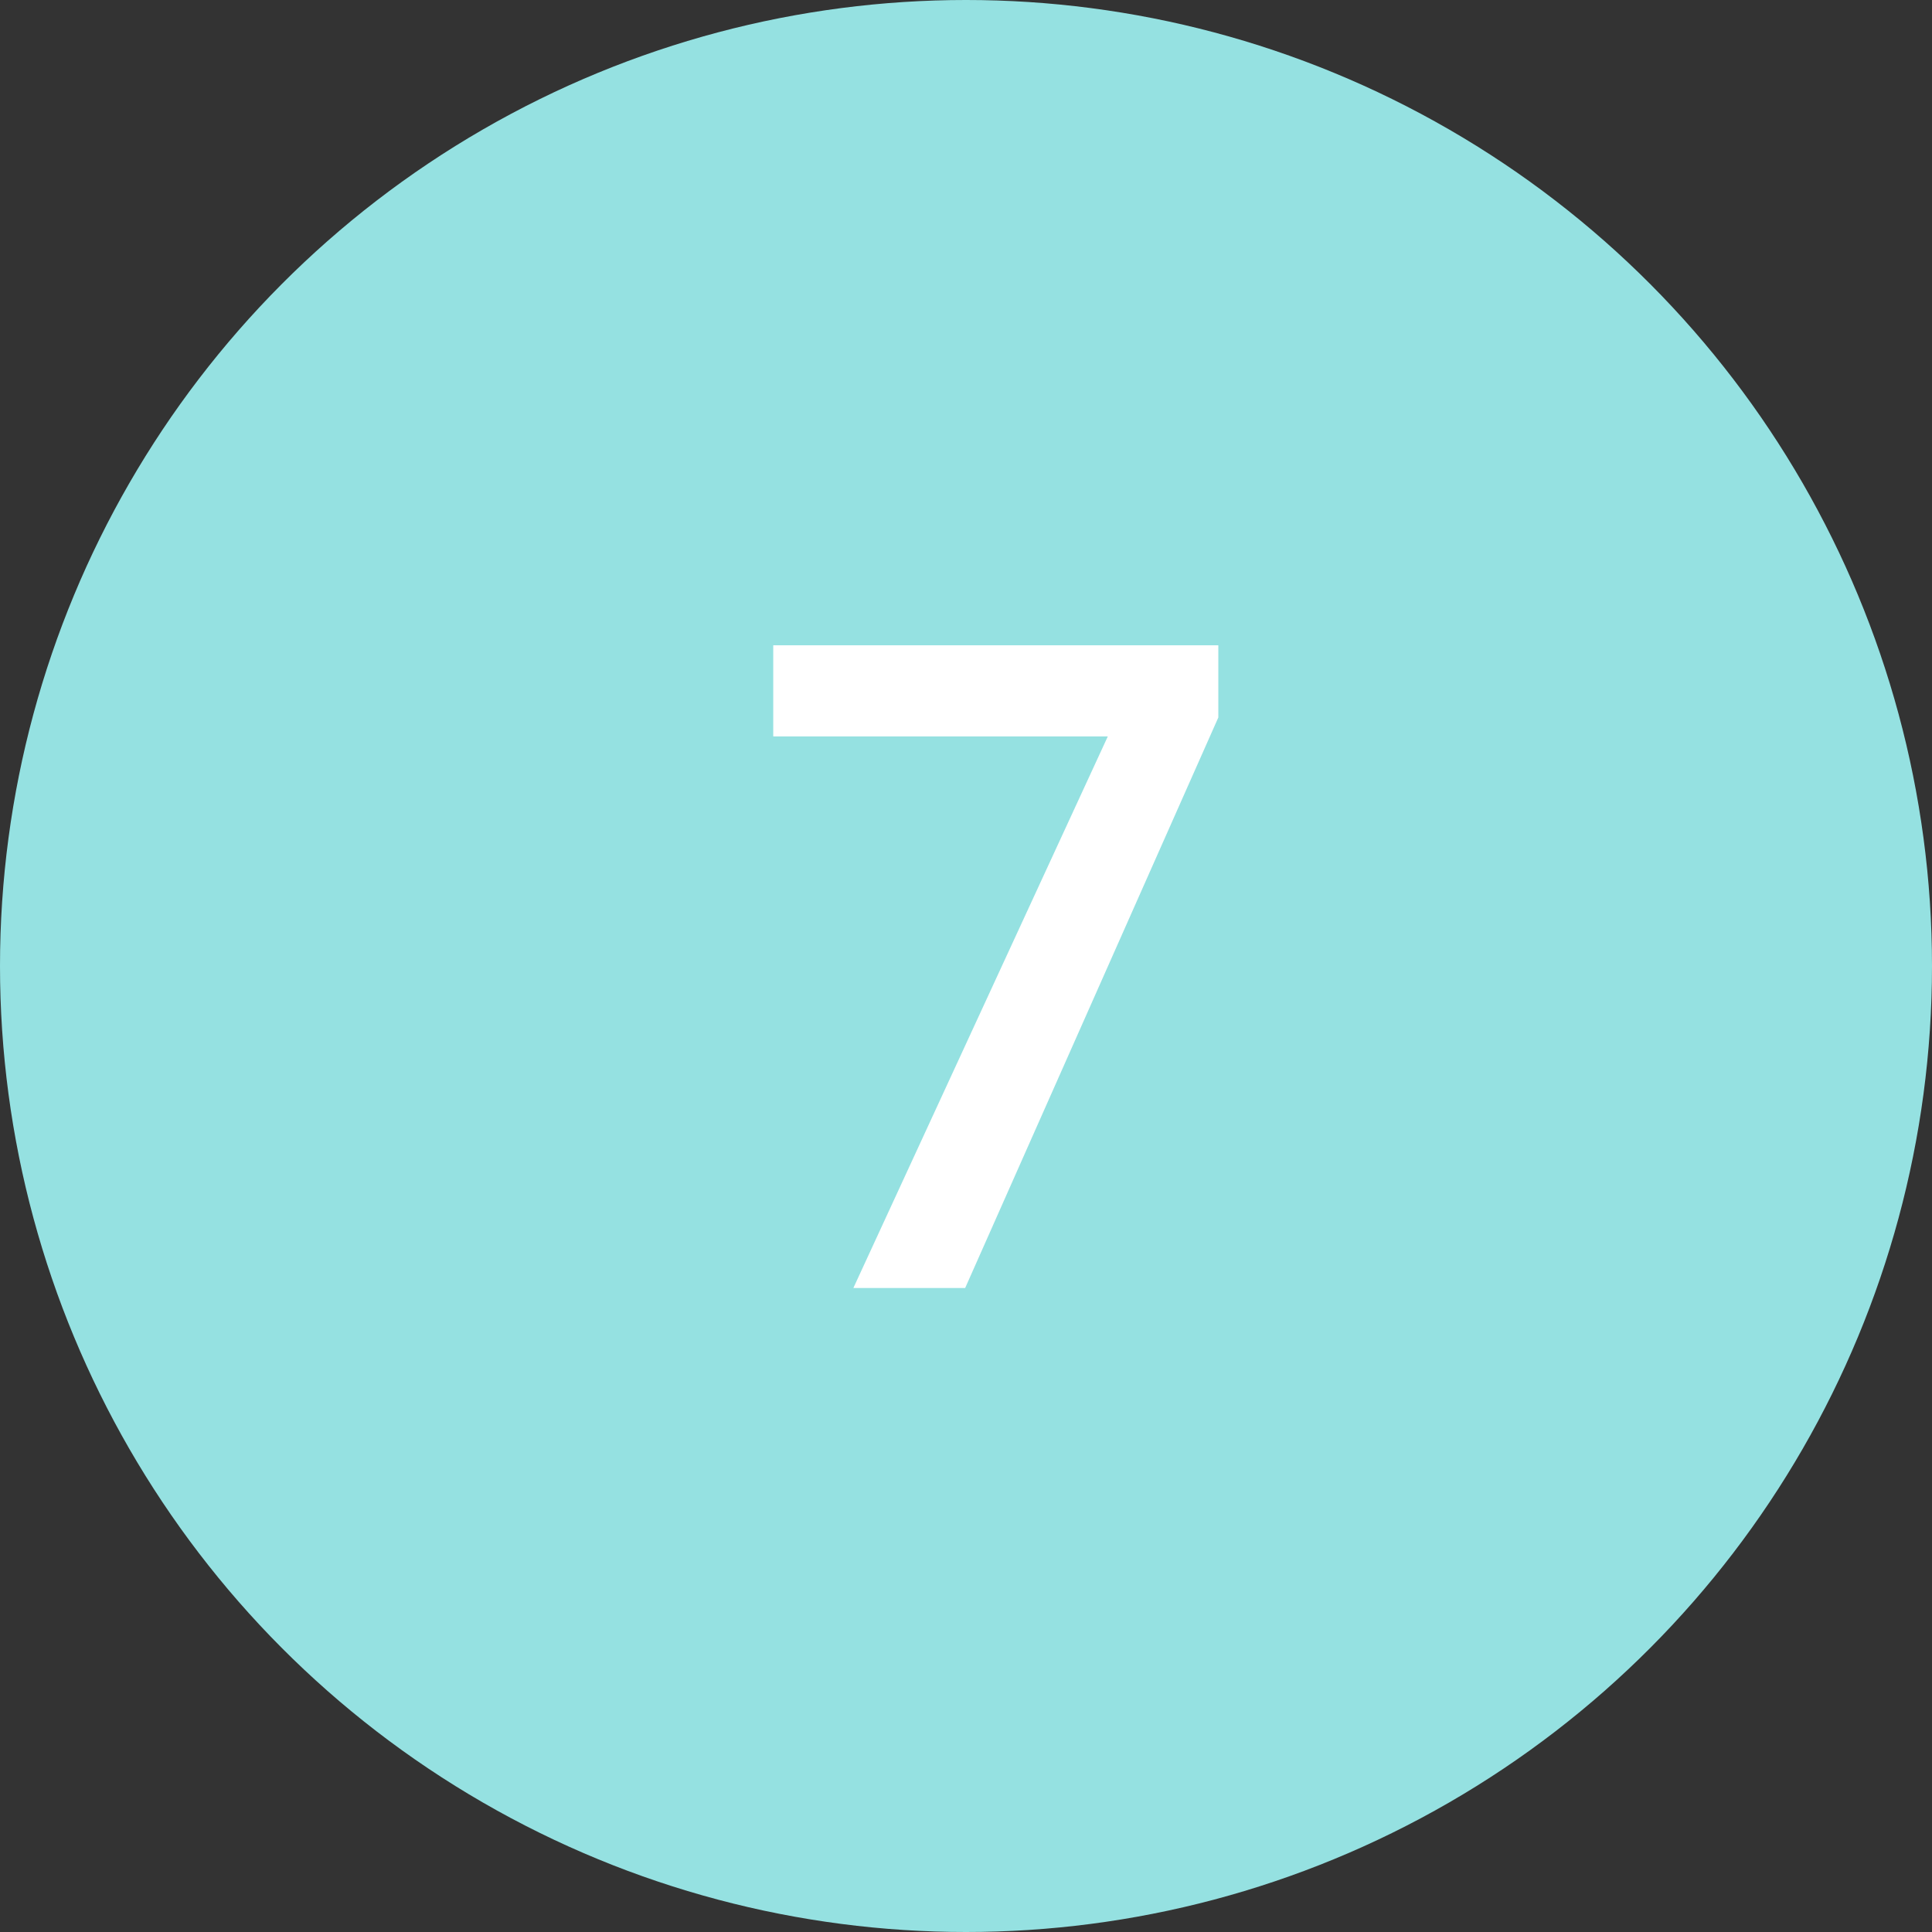<svg width="30" height="30" viewBox="0 0 30 30" fill="none" xmlns="http://www.w3.org/2000/svg">
<rect x="0" y="0" width="30" height="30" fill="#333333" stroke="none"/>
<circle cx="15" cy="15" r="15" fill="#95E1E1"/>
<path d="M13.251 20L17.202 11.435H12.007V10.02H18.918V11.141L14.987 20H13.251Z" fill="white"/>
</svg>
